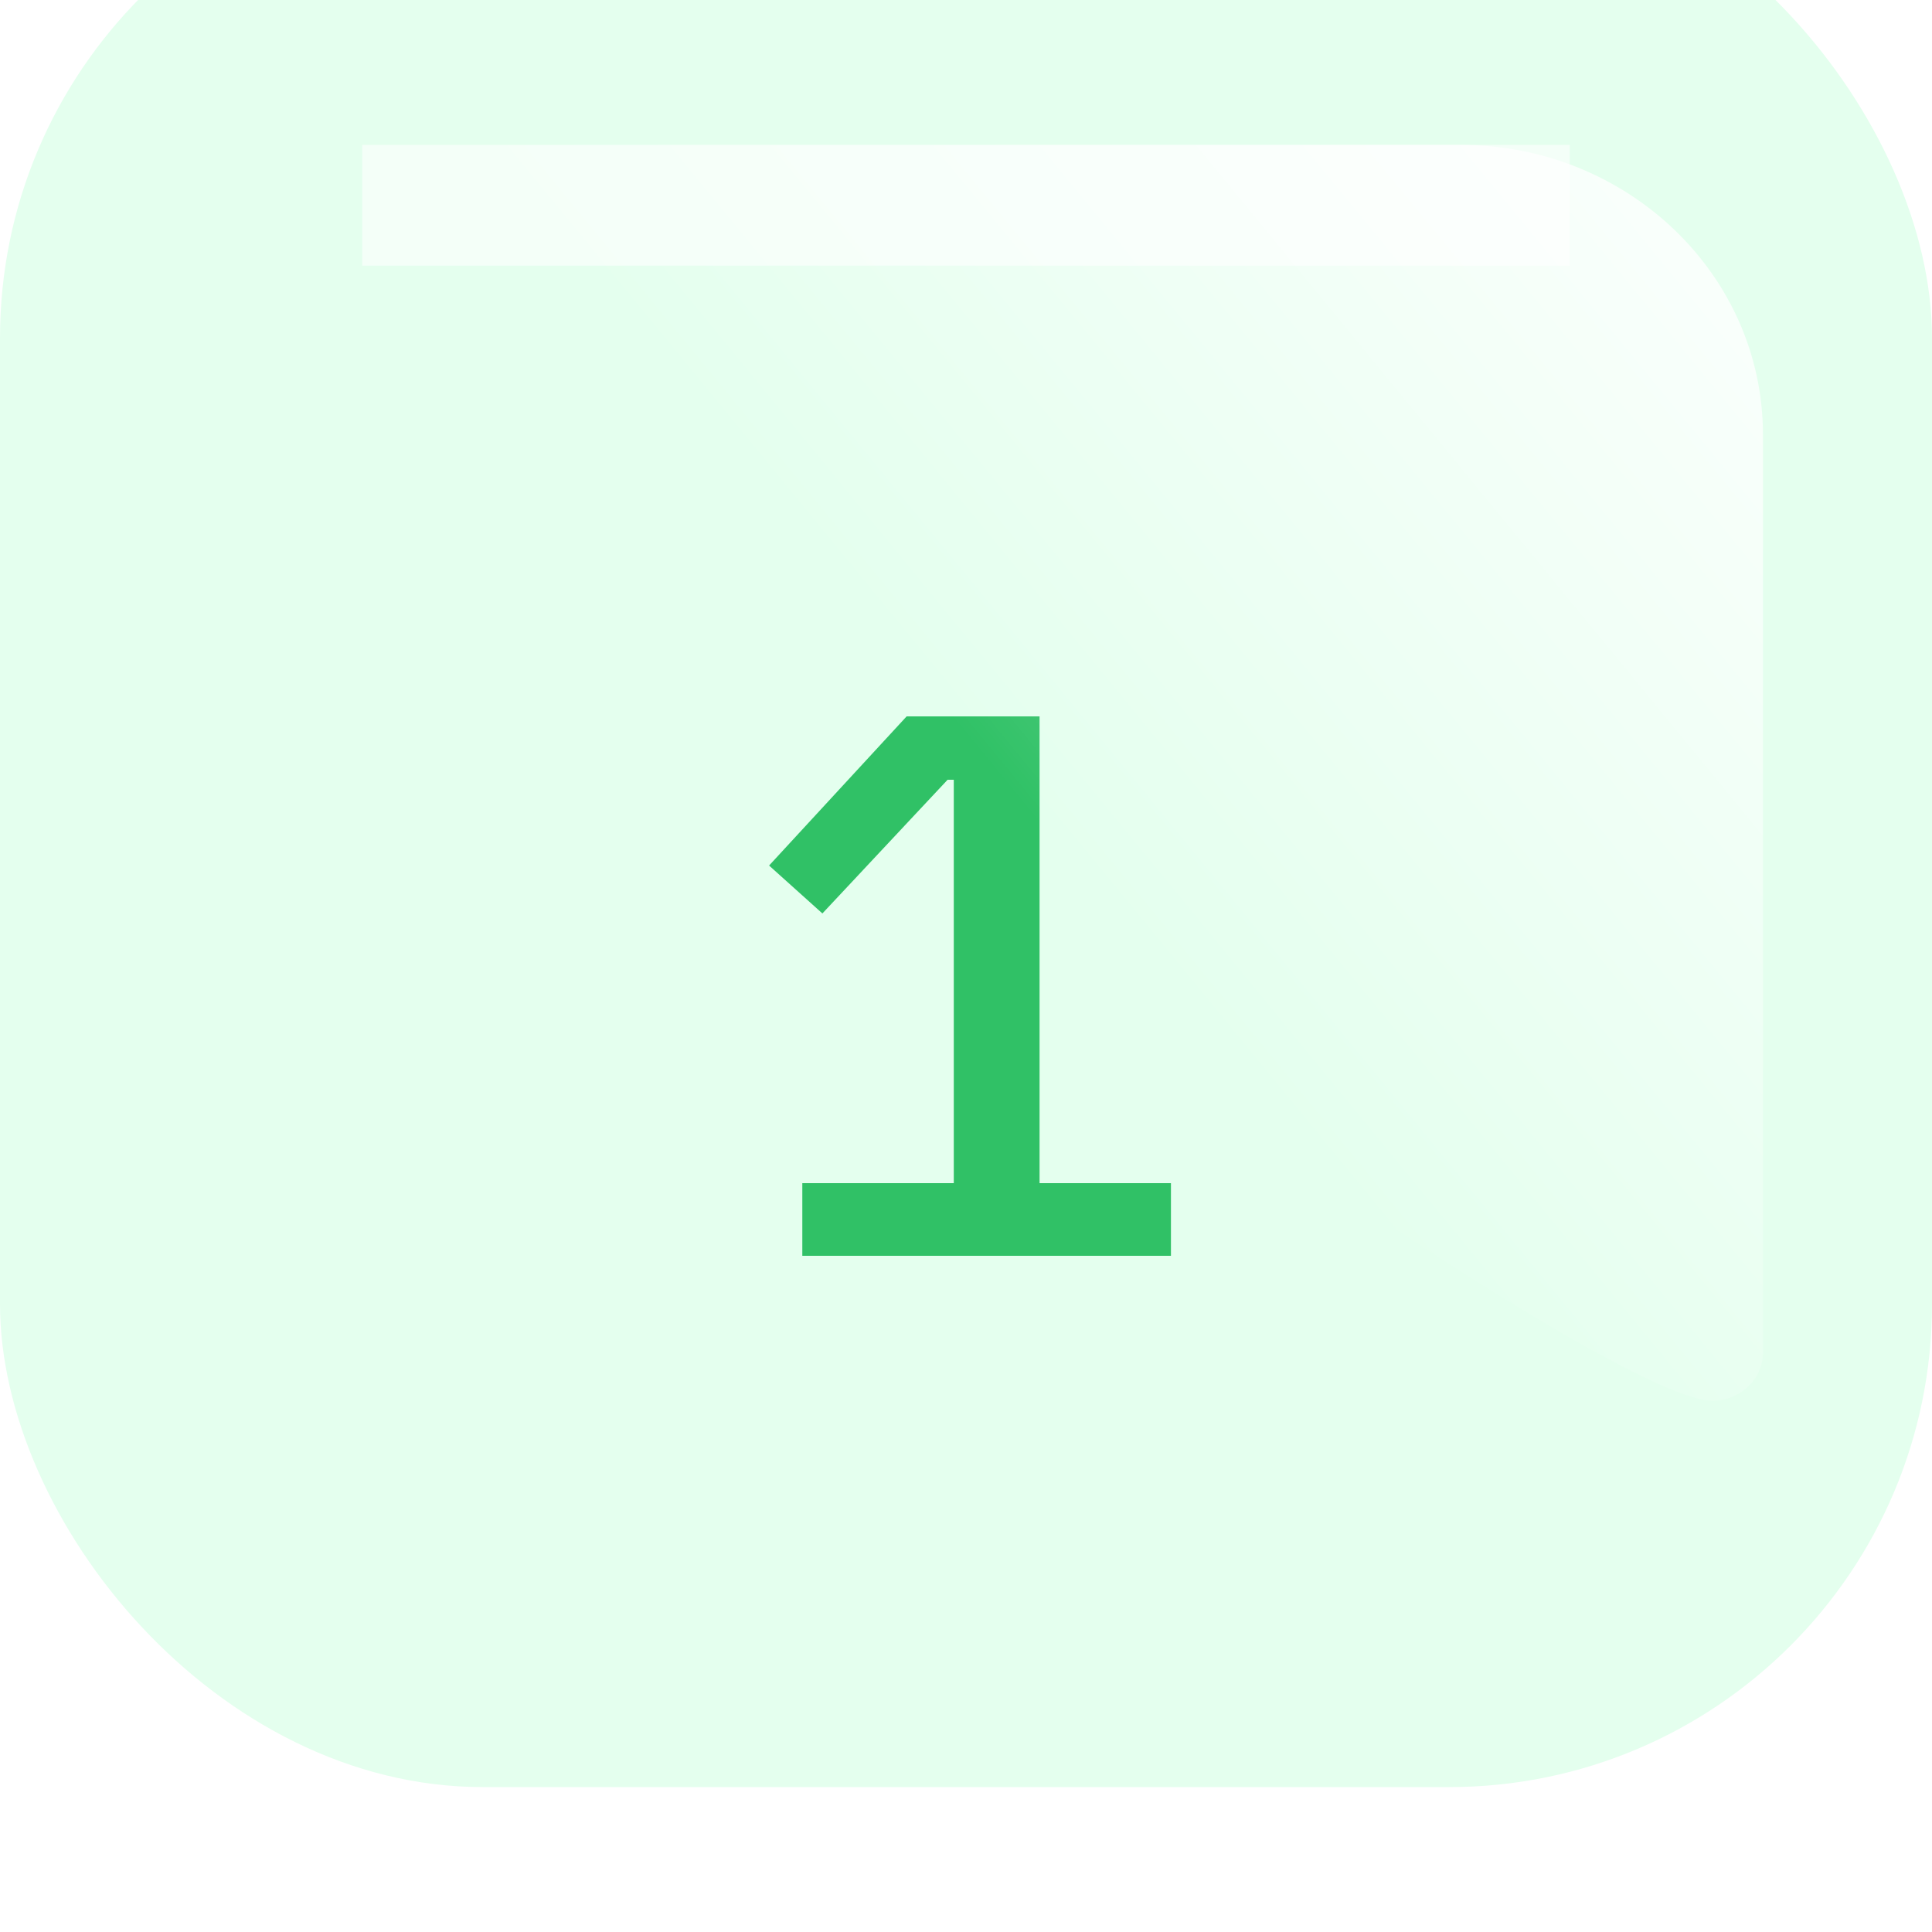 <svg xmlns="http://www.w3.org/2000/svg" width="80" height="80" fill="none" viewBox="0 0 80 80"><g filter="url(#filter0_iii)"><rect width="80" height="80" fill="#E4FFEE" rx="20"/></g><path fill="#30C166" d="M33.222 52v-3.008h6.272V32.288h-.256l-5.184 5.536-2.208-1.984 5.696-6.176h5.504v19.328h5.44V52H33.222z"/><g filter="url(#filter1_f)"><path fill="url(#paint0_linear)" fill-opacity=".8" fill-rule="evenodd" d="M13.003 8c0-1.105.934-2 2.087-2h45.389C67.394 6 73 11.373 73 18v38c0 1.105-.934 2-2.087 2-5.576 0-53.215-34.5-56.867-44-1.152 0-1.043-4.895-1.043-6z" clip-rule="evenodd"/></g><g filter="url(#filter2_f)"><path fill="#fff" fill-opacity=".6" d="M15 6h50v5H15z"/></g><defs><filter id="filter0_iii" width="80" height="89" x="0" y="-5" color-interpolation-filters="sRGB" filterUnits="userSpaceOnUse"><feFlood flood-opacity="0" result="BackgroundImageFix"/><feBlend in="SourceGraphic" in2="BackgroundImageFix" result="shape"/><feColorMatrix in="SourceAlpha" result="hardAlpha" values="0 0 0 0 0 0 0 0 0 0 0 0 0 0 0 0 0 0 127 0"/><feOffset dy="4"/><feGaussianBlur stdDeviation="7"/><feComposite in2="hardAlpha" k2="-1" k3="1" operator="arithmetic"/><feColorMatrix values="0 0 0 0 1 0 0 0 0 1 0 0 0 0 1 0 0 0 0.7 0"/><feBlend in2="shape" result="effect1_innerShadow"/><feColorMatrix in="SourceAlpha" result="hardAlpha" values="0 0 0 0 0 0 0 0 0 0 0 0 0 0 0 0 0 0 127 0"/><feOffset dy="-5"/><feGaussianBlur stdDeviation="7"/><feComposite in2="hardAlpha" k2="-1" k3="1" operator="arithmetic"/><feColorMatrix values="0 0 0 0 0 0 0 0 0 0 0 0 0 0 0 0 0 0 0.06 0"/><feBlend in2="effect1_innerShadow" result="effect2_innerShadow"/><feColorMatrix in="SourceAlpha" result="hardAlpha" values="0 0 0 0 0 0 0 0 0 0 0 0 0 0 0 0 0 0 127 0"/><feOffset dy="-5"/><feGaussianBlur stdDeviation="3"/><feComposite in2="hardAlpha" k2="-1" k3="1" operator="arithmetic"/><feColorMatrix values="0 0 0 0 1 0 0 0 0 1 0 0 0 0 1 0 0 0 0.6 0"/><feBlend in2="effect2_innerShadow" result="effect3_innerShadow"/></filter><filter id="filter1_f" width="70" height="62" x="8" y="1" color-interpolation-filters="sRGB" filterUnits="userSpaceOnUse"><feFlood flood-opacity="0" result="BackgroundImageFix"/><feBlend in="SourceGraphic" in2="BackgroundImageFix" result="shape"/><feGaussianBlur result="effect1_foregroundBlur" stdDeviation="2.5"/></filter><filter id="filter2_f" width="58" height="13" x="11" y="2" color-interpolation-filters="sRGB" filterUnits="userSpaceOnUse"><feFlood flood-opacity="0" result="BackgroundImageFix"/><feBlend in="SourceGraphic" in2="BackgroundImageFix" result="shape"/><feGaussianBlur result="effect1_foregroundBlur" stdDeviation="2"/></filter><linearGradient id="paint0_linear" x1="67.261" x2="38.987" y1="6" y2="29.202" gradientUnits="userSpaceOnUse"><stop stop-color="#fff"/><stop offset="1" stop-color="#fff" stop-opacity="0"/></linearGradient></defs></svg>
